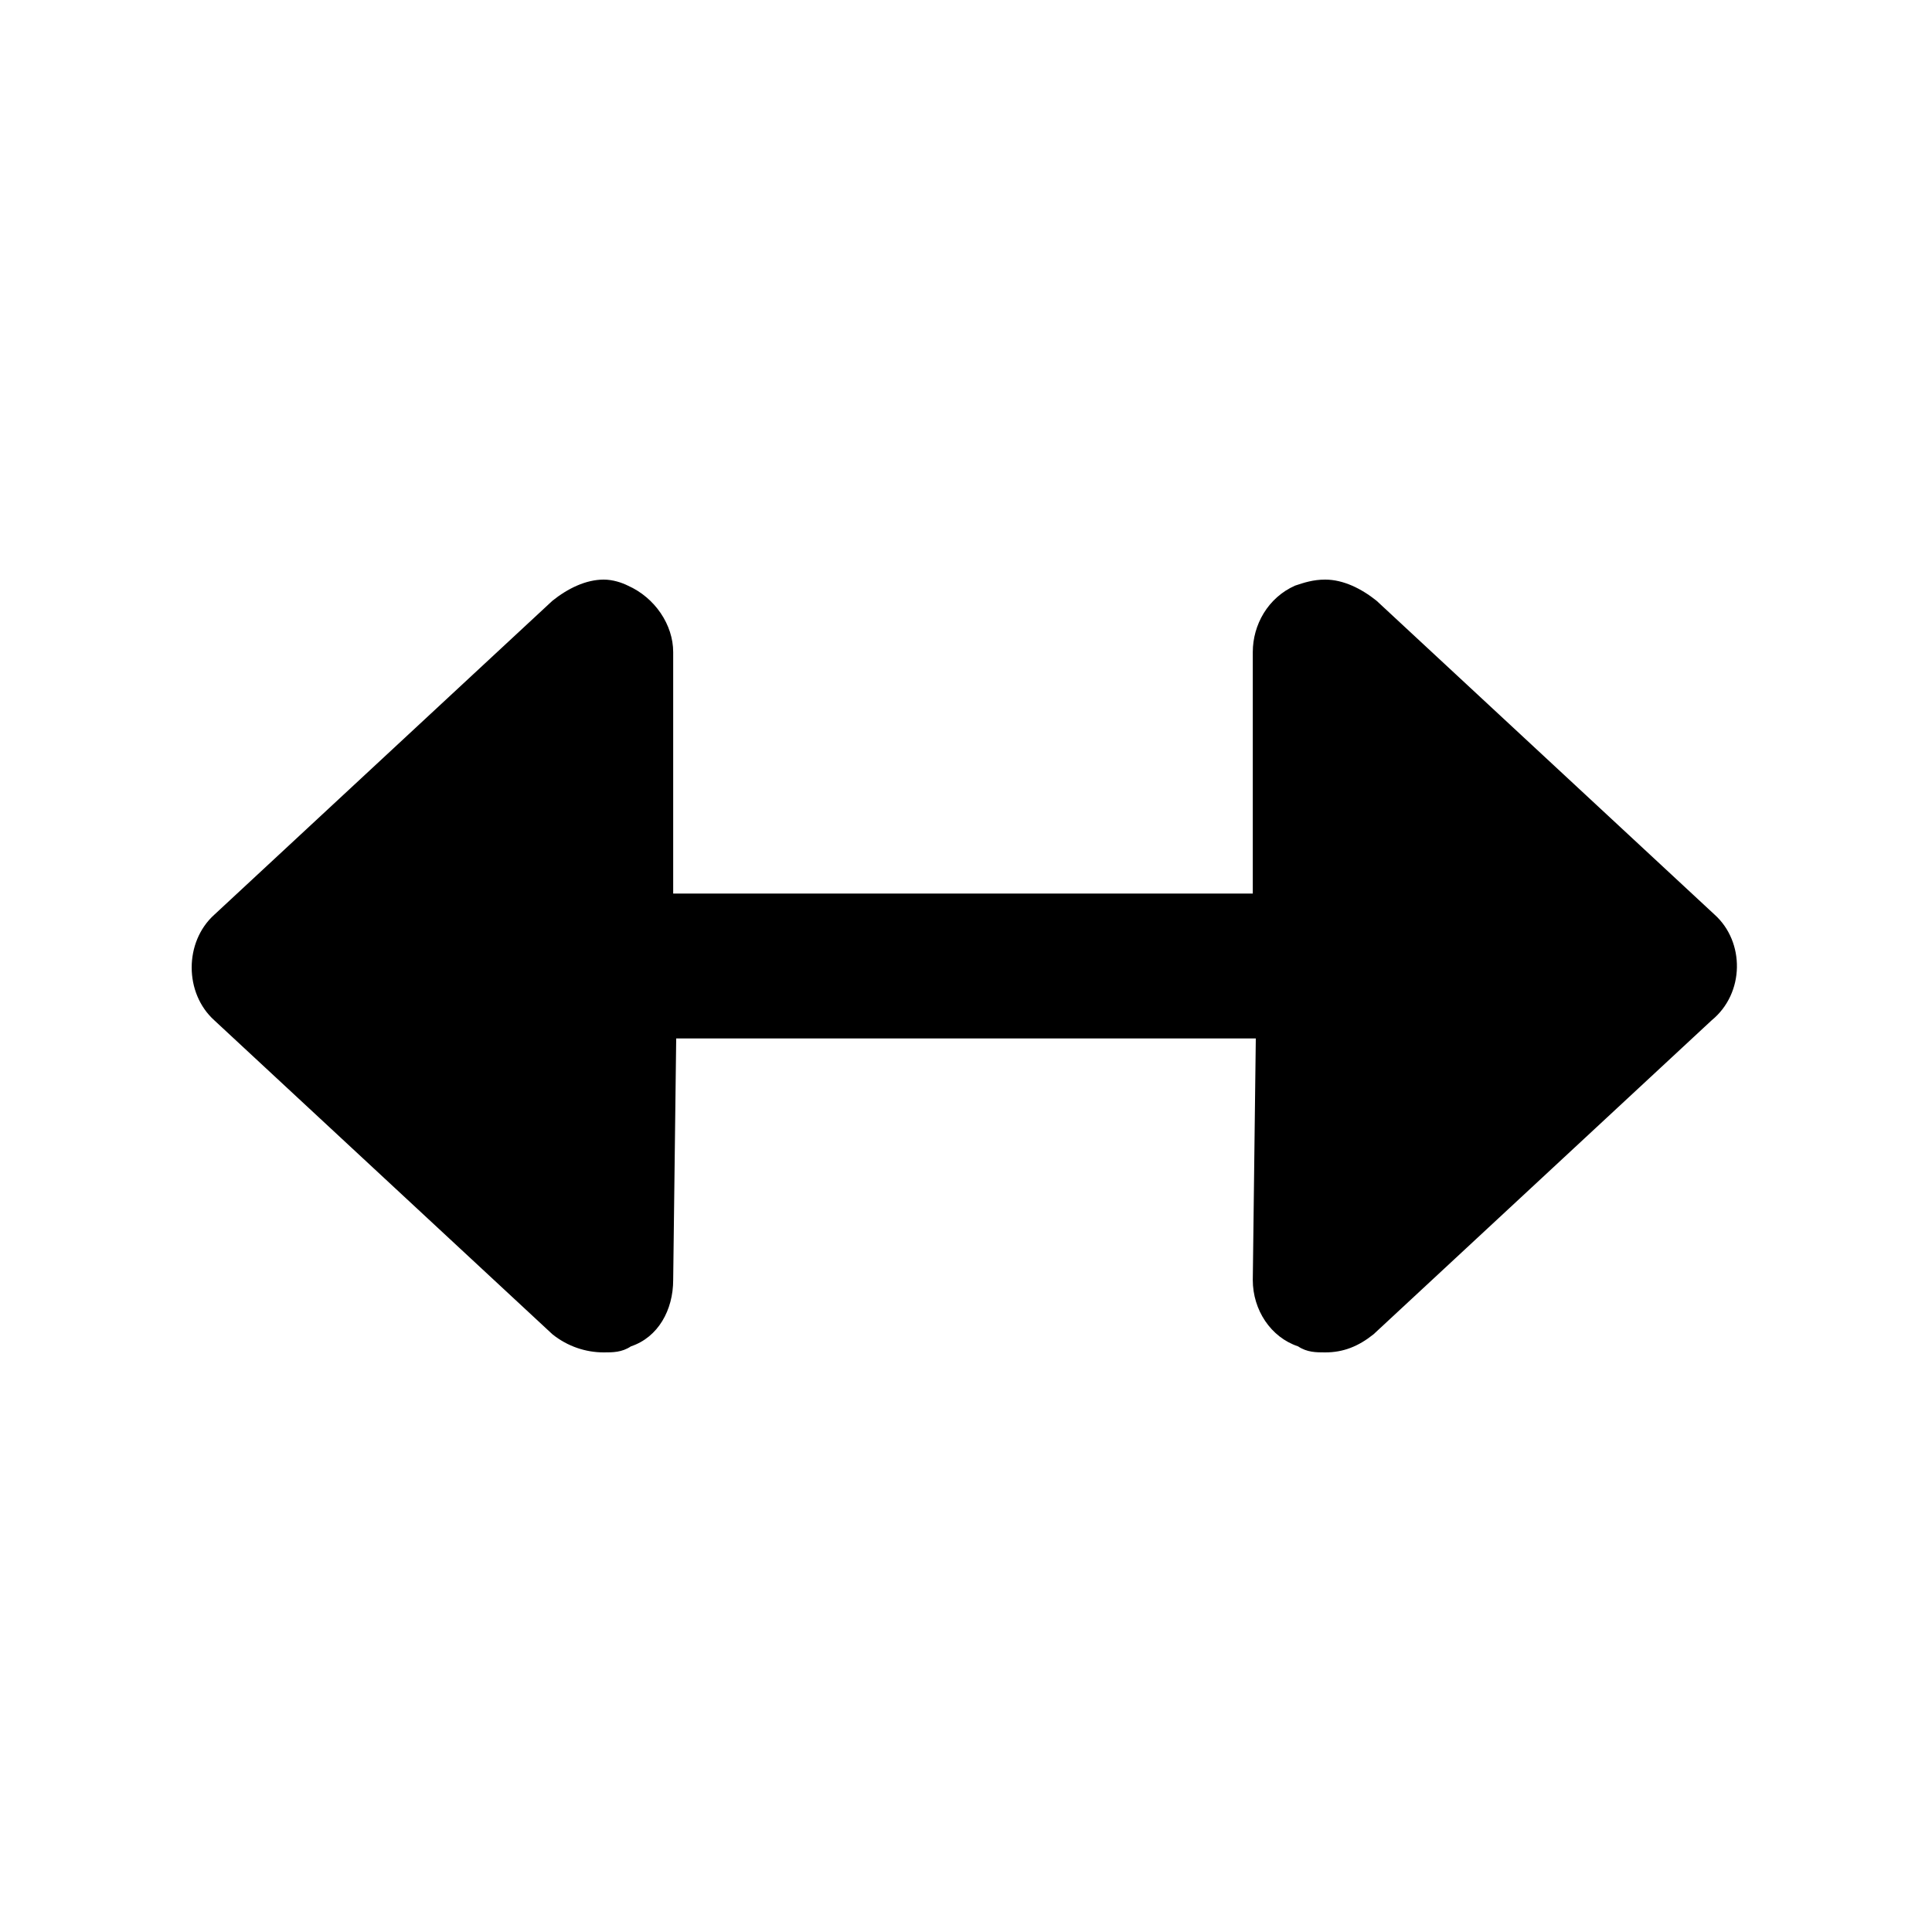 <svg width="200" height="200" viewBox="0 0 200 200" fill="none" xmlns="http://www.w3.org/2000/svg">
<path d="M177.5 94.688C180.625 97.5 180.625 102.812 177.188 105.625L142.188 138.125C140.625 139.375 139.062 140 137.188 140C136.25 140 135.312 140 134.375 139.375C131.562 138.438 129.688 135.625 129.688 132.5L130 107.5H70L69.688 132.5C69.688 135.625 68.125 138.438 65.312 139.375C64.375 140 63.438 140 62.5 140C60.625 140 58.75 139.375 57.188 138.125L22.188 105.625C19.062 102.812 19.062 97.5 22.188 94.688L57.188 62.188C58.75 60.938 60.625 60 62.5 60C63.438 60 64.375 60.312 65 60.625C67.812 61.875 69.688 64.688 69.688 67.5V92.5H129.688V67.5C129.688 64.688 131.25 61.875 134.062 60.625C135 60.312 135.938 60 137.188 60C139.062 60 140.938 60.938 142.5 62.188L177.5 94.688Z" fill="black"/>
</svg>
